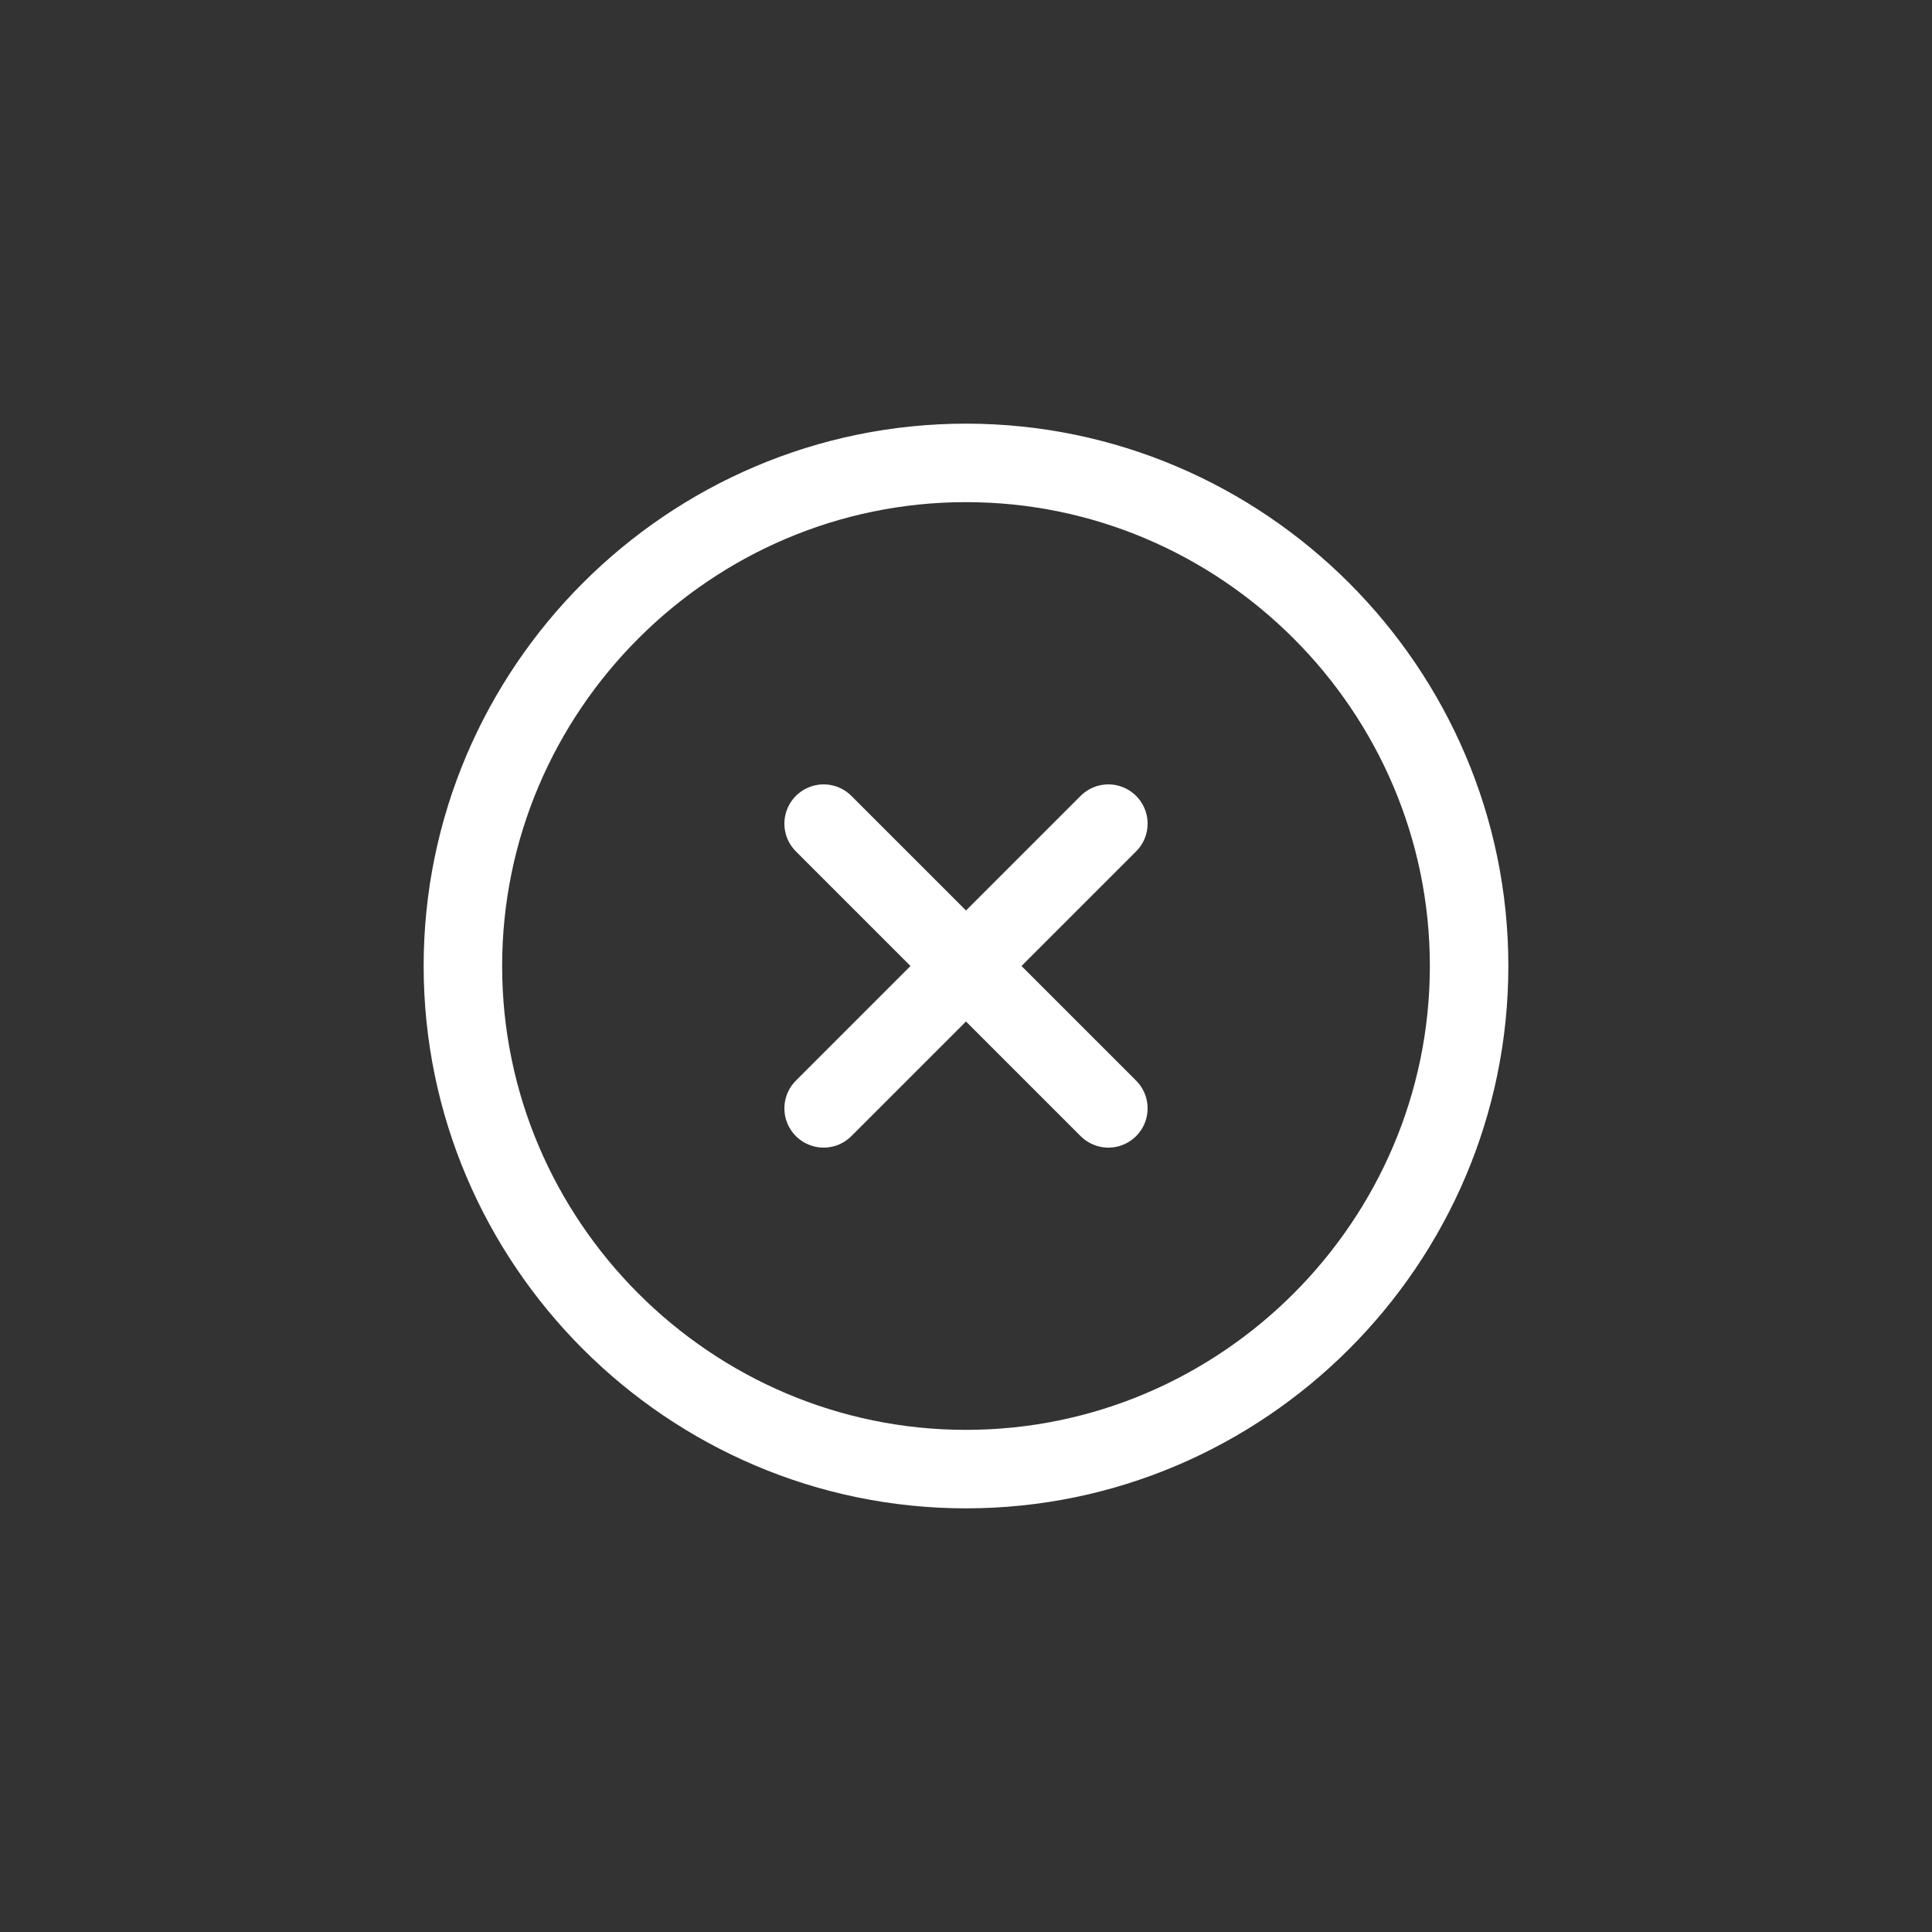 <svg width="32" height="32" viewBox="0 0 32 32" fill="none" xmlns="http://www.w3.org/2000/svg">
<rect x="0" y="0" width="32" height="32" fill="#333333" stroke="none"/>
<path d="M16 24.333C20.583 24.333 24.333 20.583 24.333 16C24.333 11.417 20.583 7.667 16 7.667C11.416 7.667 7.667 11.417 7.667 16C7.667 20.583 11.416 24.333 16 24.333Z" stroke="white" stroke-width="1.3" stroke-linecap="round" stroke-linejoin="round"/>
<path d="M13.642 18.358L18.358 13.642" stroke="white" stroke-width="1.3" stroke-linecap="round" stroke-linejoin="round"/>
<path d="M18.358 18.358L13.642 13.642" stroke="white" stroke-width="1.3" stroke-linecap="round" stroke-linejoin="round"/>
</svg>
